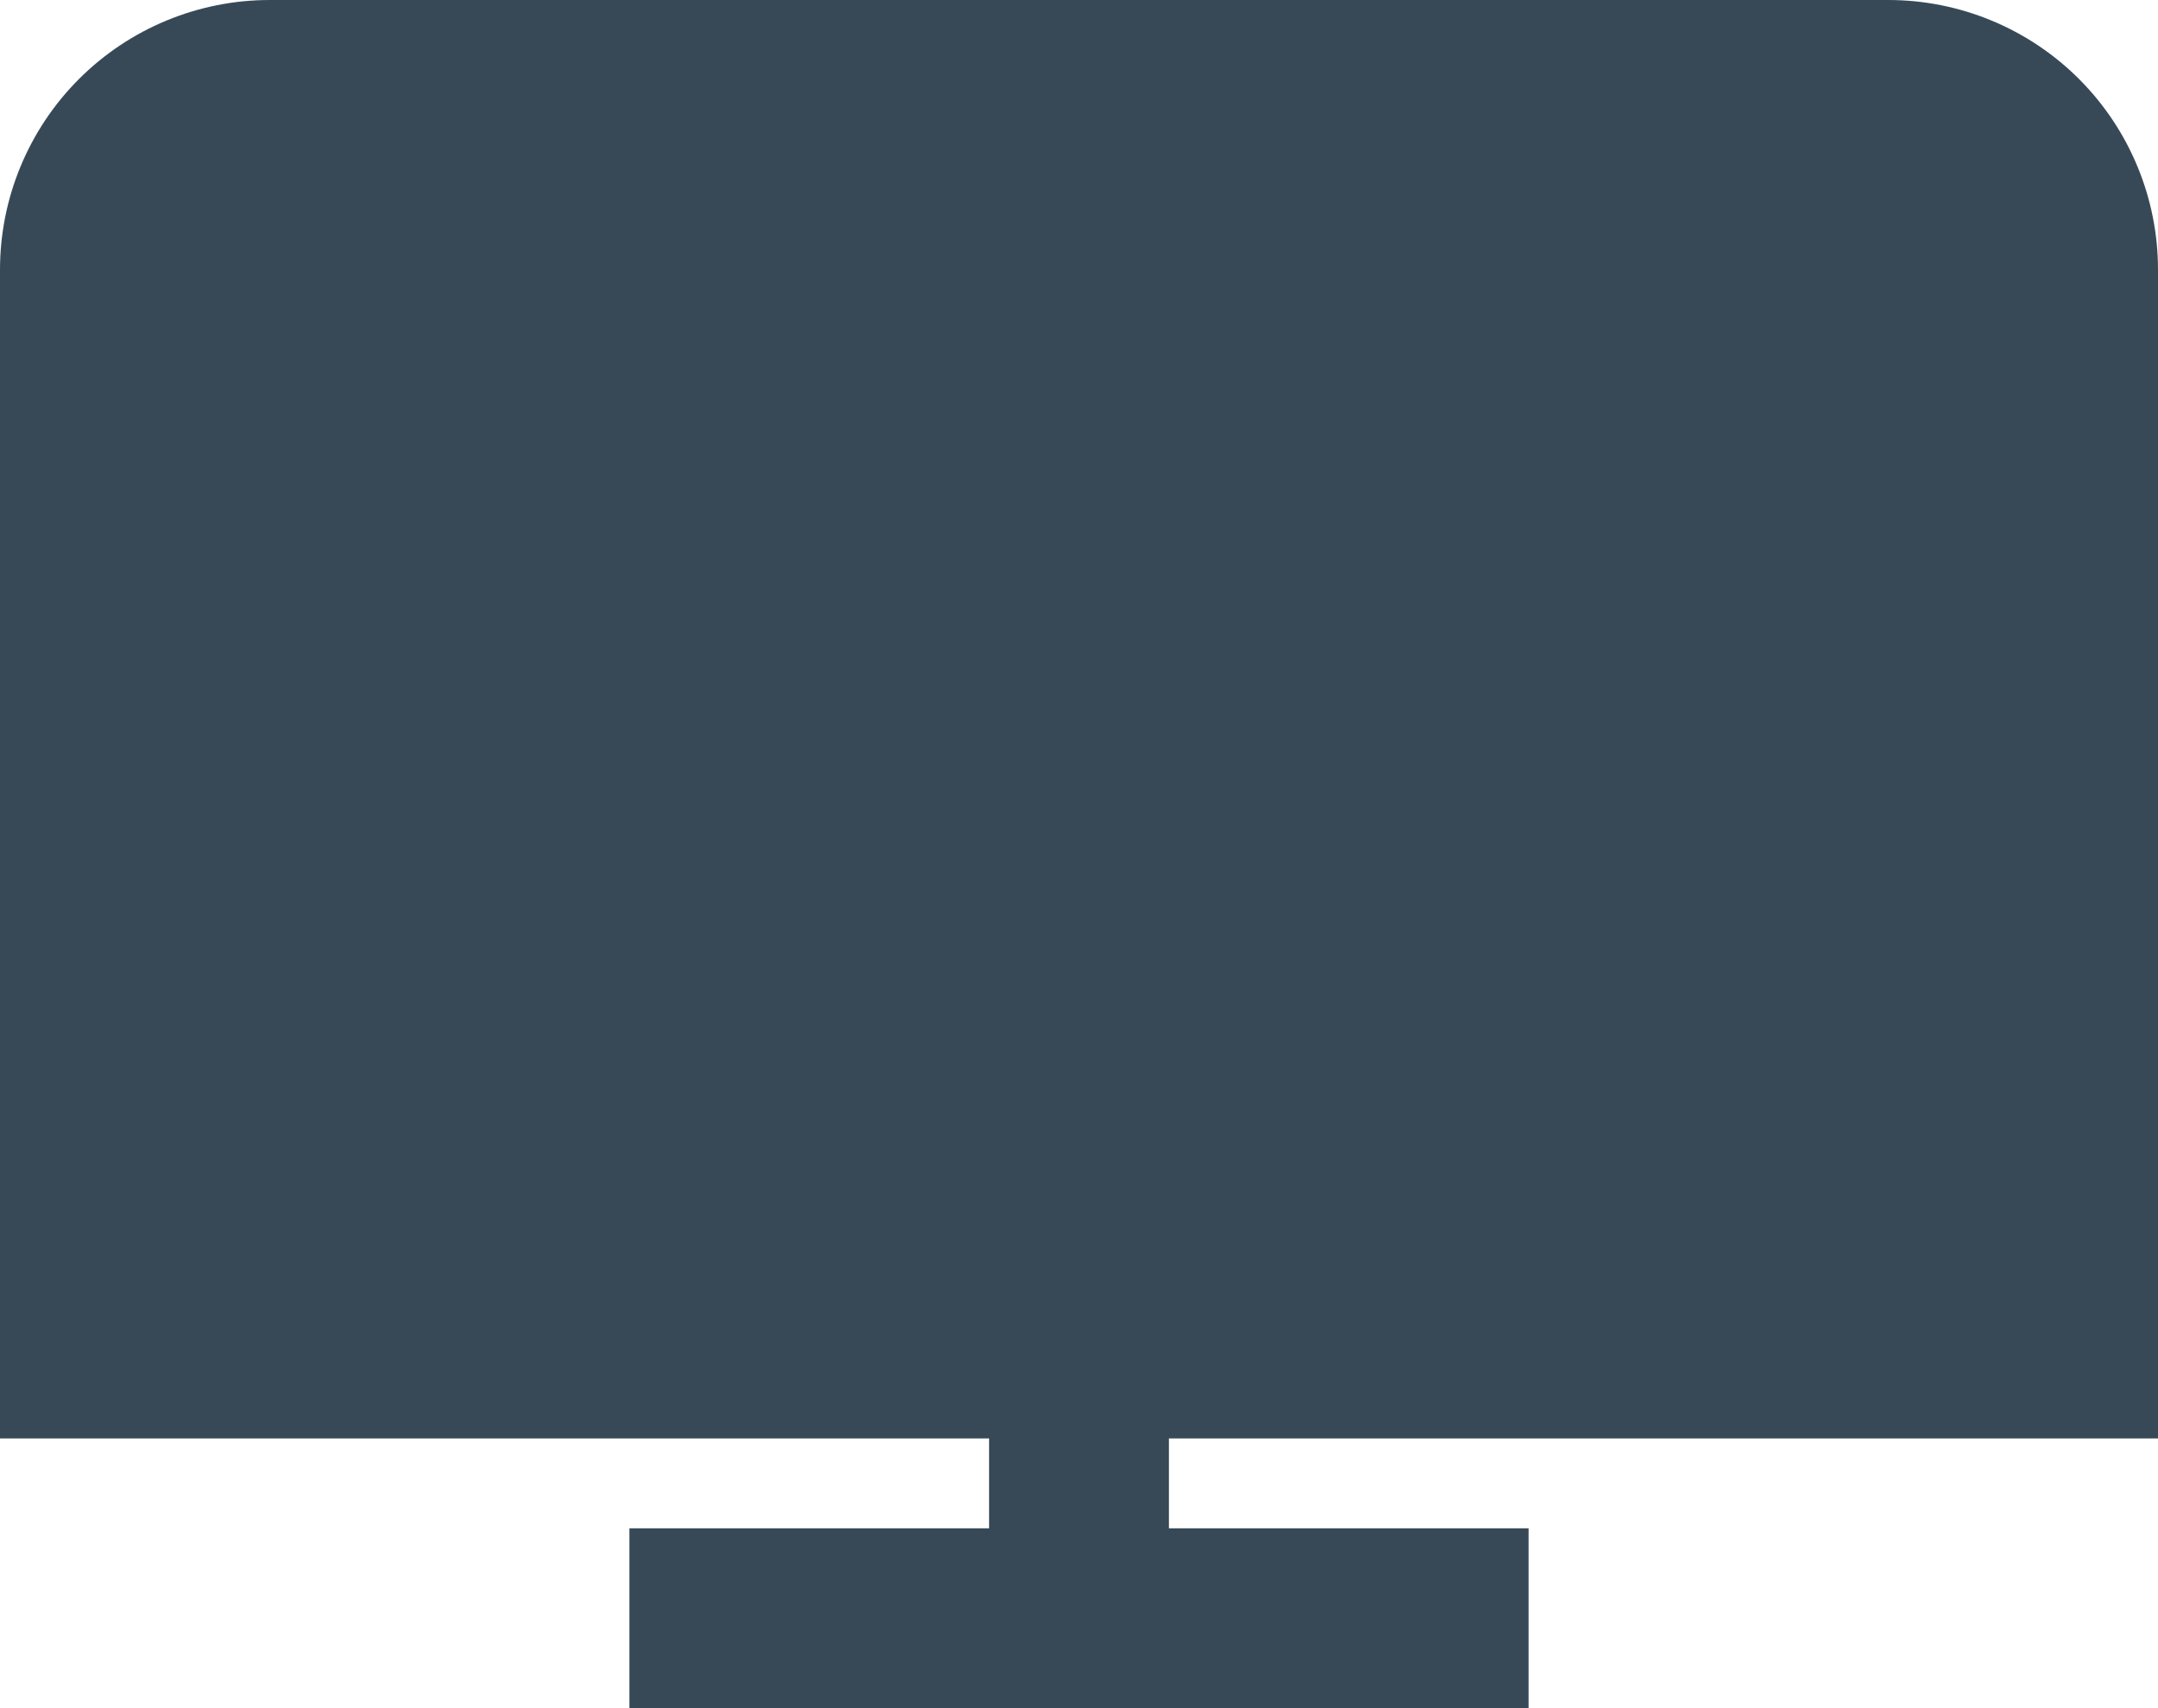 <svg width="48" height="38" viewBox="0 0 48 38" fill="none" xmlns="http://www.w3.org/2000/svg" xmlns:xlink="http://www.w3.org/1999/xlink">
<path d="M48,32L48,6C48,4.409 47.368,2.883 46.243,1.757C45.117,0.632 43.591,0 42,0L6,0C4.409,0 2.883,0.632 1.757,1.757C0.632,2.883 0,4.409 0,6L0,32L22,32L22,34L14,34L14,38L34,38L34,34L26,34L26,32L48,32Z" fill="#374957"/>
</svg>
